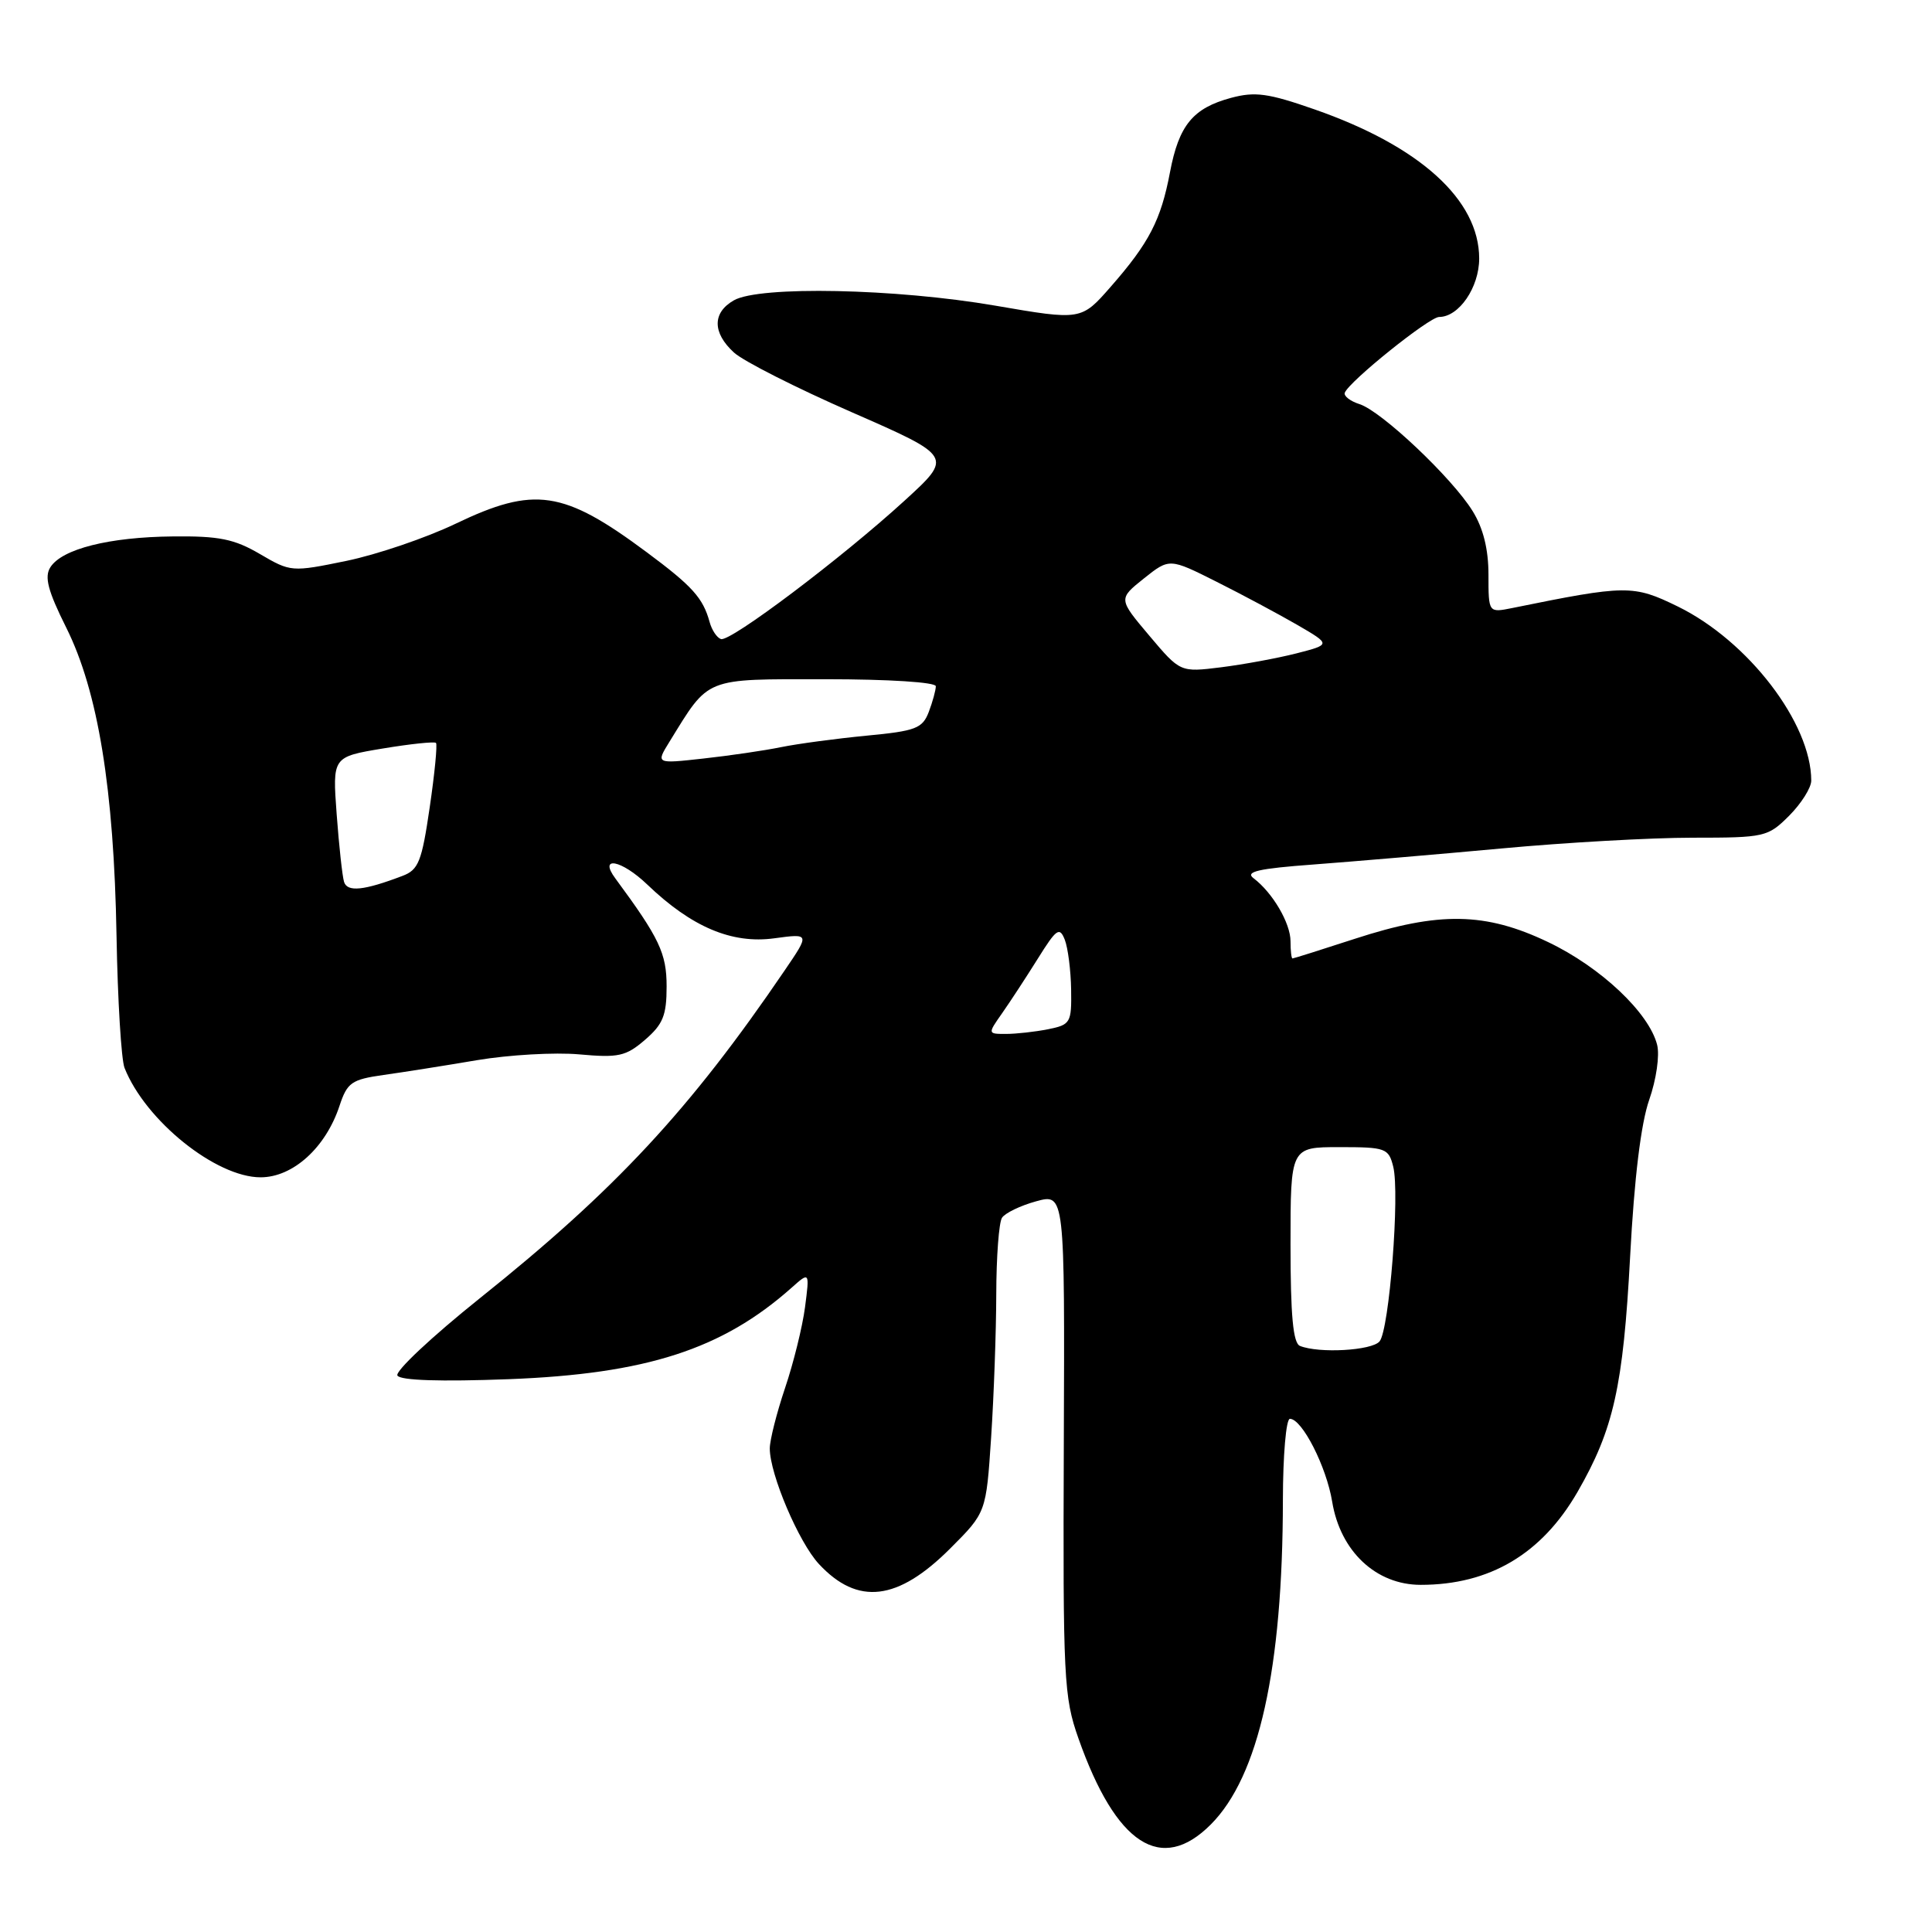 <?xml version="1.0" encoding="UTF-8" standalone="no"?>
<!DOCTYPE svg PUBLIC "-//W3C//DTD SVG 1.1//EN" "http://www.w3.org/Graphics/SVG/1.1/DTD/svg11.dtd" >
<svg xmlns="http://www.w3.org/2000/svg" xmlns:xlink="http://www.w3.org/1999/xlink" version="1.1" viewBox="0 0 256 256">
 <g >
 <path fill="currentColor"
d=" M 160.44 241.75 C 166.81 235.36 169.97 221.10 169.99 198.75 C 170.00 192.84 170.41 188.00 170.92 188.00 C 172.53 188.00 175.76 194.34 176.52 198.98 C 177.60 205.56 182.33 210.00 188.25 210.00 C 197.38 210.00 204.28 205.92 209.03 197.69 C 213.81 189.39 215.08 183.74 216.00 166.50 C 216.55 156.09 217.44 148.83 218.53 145.73 C 219.47 143.04 219.93 139.85 219.58 138.45 C 218.51 134.20 212.10 128.15 205.13 124.83 C 196.83 120.86 190.67 120.76 179.51 124.40 C 175.12 125.83 171.41 127.00 171.26 127.00 C 171.12 127.00 171.00 125.98 171.00 124.72 C 171.00 122.33 168.63 118.28 166.10 116.37 C 164.95 115.50 166.73 115.09 174.06 114.55 C 179.25 114.16 190.43 113.21 198.91 112.43 C 207.39 111.64 218.78 111.00 224.24 111.00 C 233.86 111.00 234.24 110.91 237.08 108.08 C 238.68 106.47 240.00 104.38 240.00 103.44 C 240.00 95.83 231.65 84.93 222.31 80.36 C 216.41 77.48 215.51 77.49 200.37 80.57 C 197.23 81.20 197.23 81.20 197.23 76.16 C 197.23 72.78 196.54 69.99 195.13 67.72 C 192.42 63.33 183.05 54.47 180.14 53.55 C 178.90 53.15 178.03 52.47 178.19 52.04 C 178.78 50.52 189.39 42.00 190.69 42.00 C 193.32 42.00 196.00 38.08 196.00 34.25 C 195.99 26.48 188.15 19.37 174.20 14.50 C 168.05 12.35 166.30 12.11 163.11 12.97 C 158.07 14.33 156.21 16.59 155.03 22.82 C 153.83 29.16 152.27 32.18 147.19 37.98 C 143.27 42.46 143.27 42.46 131.88 40.50 C 118.70 38.23 100.66 37.86 97.25 39.79 C 94.38 41.42 94.38 44.08 97.25 46.71 C 98.49 47.85 105.52 51.41 112.88 54.63 C 126.26 60.49 126.26 60.49 119.88 66.32 C 111.51 73.97 96.76 85.09 95.53 84.68 C 94.99 84.50 94.32 83.49 94.03 82.43 C 93.15 79.23 91.76 77.68 85.69 73.17 C 74.64 64.95 70.82 64.38 60.34 69.41 C 56.43 71.28 49.93 73.49 45.90 74.32 C 38.65 75.81 38.52 75.80 34.44 73.41 C 31.04 71.42 29.03 71.01 22.91 71.08 C 14.46 71.16 8.20 72.74 6.67 75.17 C 5.86 76.45 6.35 78.30 8.78 83.17 C 12.99 91.60 15.10 104.56 15.44 124.00 C 15.59 132.53 16.07 140.40 16.50 141.50 C 19.27 148.49 28.61 156.00 34.53 156.00 C 38.82 156.00 43.16 152.07 44.99 146.52 C 46.01 143.44 46.58 143.04 50.81 142.44 C 53.39 142.08 58.96 141.20 63.20 140.48 C 67.43 139.77 73.53 139.42 76.75 139.71 C 81.95 140.18 82.93 139.97 85.47 137.78 C 87.85 135.73 88.33 134.54 88.33 130.71 C 88.33 126.32 87.37 124.30 81.54 116.40 C 79.27 113.34 82.35 113.93 85.77 117.21 C 91.64 122.84 96.98 125.10 102.60 124.33 C 107.31 123.69 107.31 123.69 103.97 128.59 C 91.41 147.05 81.54 157.67 63.61 172.00 C 57.25 177.09 52.32 181.71 52.66 182.27 C 53.07 182.92 58.34 183.09 67.40 182.75 C 85.63 182.05 95.70 178.80 104.89 170.63 C 107.28 168.50 107.28 168.50 106.67 173.21 C 106.33 175.80 105.14 180.62 104.02 183.93 C 102.91 187.23 102.00 190.83 102.00 191.93 C 102.00 195.34 105.84 204.37 108.51 207.24 C 113.65 212.77 118.96 212.14 125.92 205.17 C 130.67 200.42 130.67 200.42 131.33 190.46 C 131.69 184.98 132.00 176.45 132.01 171.50 C 132.02 166.55 132.36 161.99 132.77 161.36 C 133.17 160.74 135.21 159.75 137.29 159.18 C 141.09 158.14 141.09 158.14 140.96 191.32 C 140.84 222.46 140.96 224.86 142.90 230.35 C 147.87 244.44 153.87 248.34 160.44 241.75 Z  M 172.25 178.34 C 171.34 177.97 171.00 174.31 171.00 164.92 C 171.00 152.00 171.00 152.00 177.48 152.00 C 183.62 152.00 184.00 152.14 184.61 154.59 C 185.50 158.14 184.09 176.19 182.80 177.74 C 181.79 178.96 174.78 179.36 172.25 178.34 Z  M 132.79 134.25 C 133.85 132.74 135.98 129.48 137.52 127.02 C 139.99 123.06 140.40 122.77 141.09 124.52 C 141.51 125.61 141.89 128.58 141.93 131.12 C 142.00 135.53 141.85 135.78 138.88 136.38 C 137.16 136.72 134.65 137.00 133.31 137.00 C 130.86 137.00 130.86 137.00 132.79 134.25 Z  M 45.59 116.86 C 45.36 116.11 44.92 112.08 44.61 107.89 C 44.05 100.29 44.05 100.29 50.73 99.18 C 54.40 98.57 57.57 98.24 57.77 98.44 C 57.97 98.64 57.60 102.48 56.94 106.97 C 55.89 114.16 55.46 115.26 53.33 116.06 C 48.22 118.01 46.02 118.23 45.59 116.86 Z  M 88.70 98.30 C 94.04 89.65 93.17 90.00 109.39 90.00 C 117.79 90.00 124.00 90.40 124.00 90.93 C 124.00 91.45 123.58 92.98 123.07 94.33 C 122.23 96.52 121.36 96.86 114.82 97.48 C 110.79 97.87 105.70 98.55 103.50 99.00 C 101.30 99.45 96.67 100.13 93.20 100.51 C 86.90 101.21 86.90 101.21 88.70 98.30 Z  M 152.29 84.23 C 148.18 79.36 148.18 79.36 151.57 76.65 C 154.96 73.95 154.96 73.95 161.23 77.10 C 164.68 78.83 169.49 81.41 171.93 82.82 C 176.36 85.40 176.36 85.40 171.77 86.58 C 169.25 87.22 164.75 88.05 161.79 88.42 C 156.39 89.09 156.39 89.09 152.29 84.23 Z "/>
</g>
</svg>